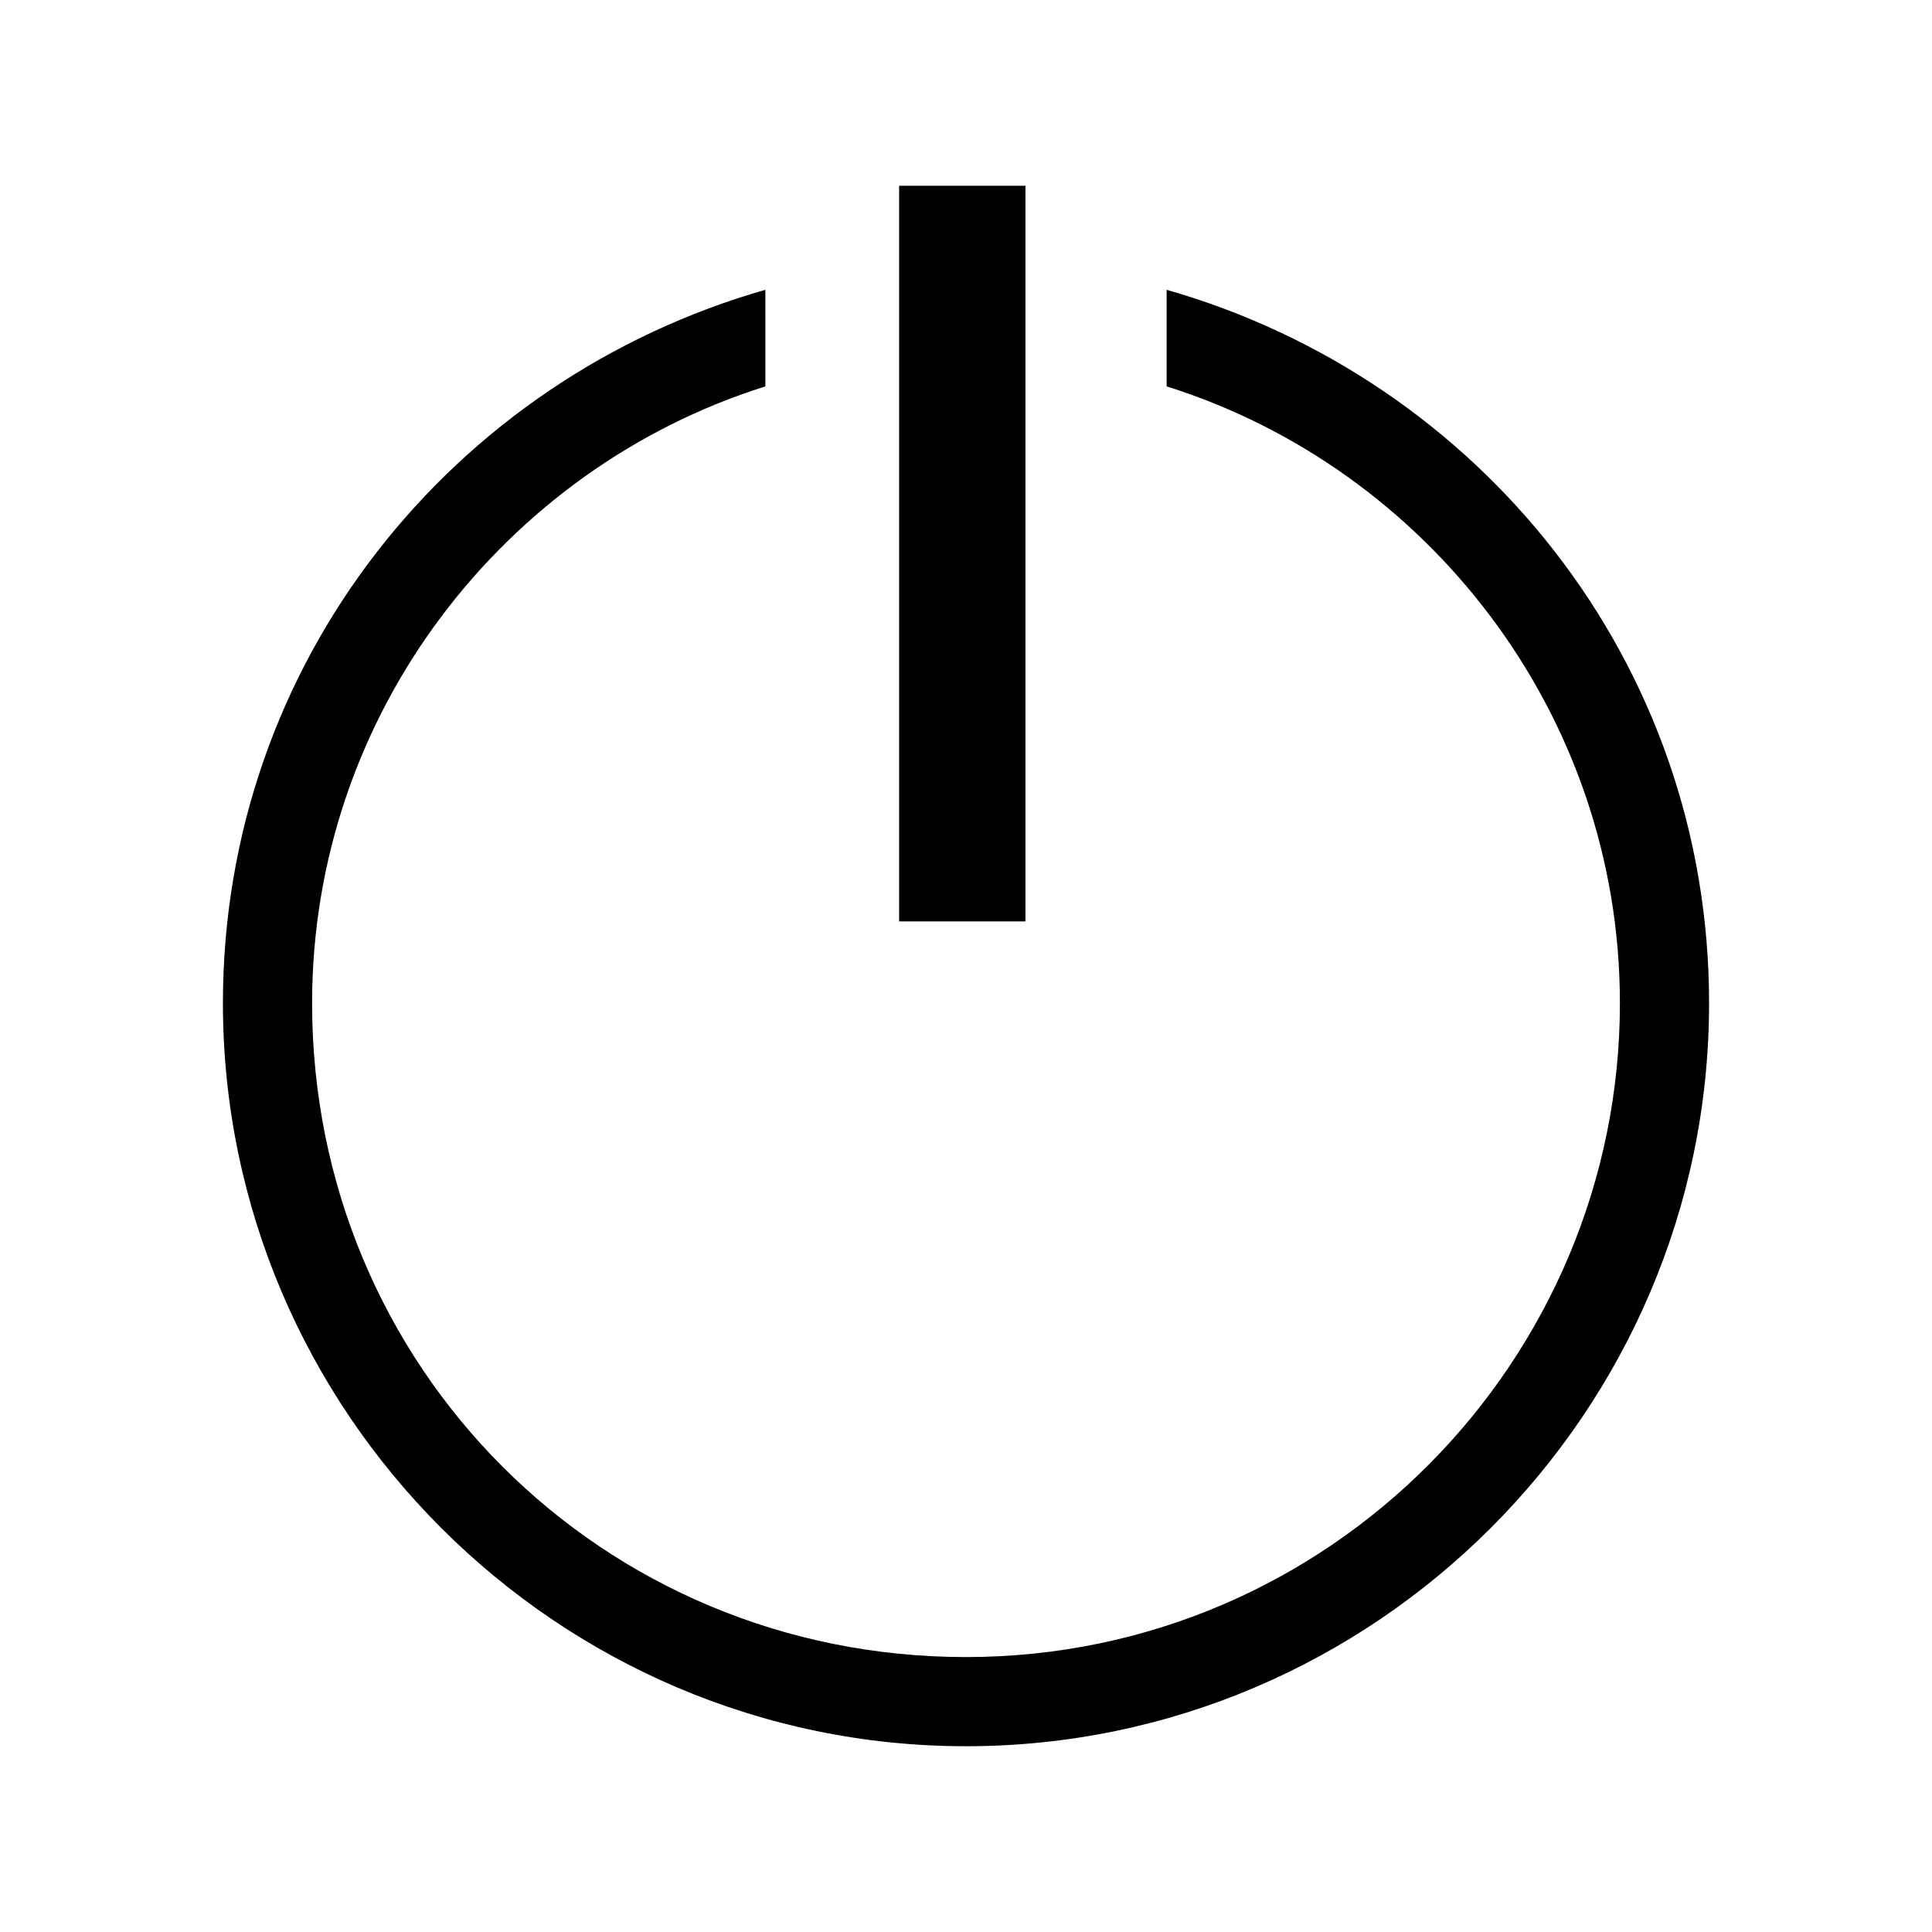 <?xml version="1.0" encoding="utf-8"?>
<!-- Generator: Adobe Illustrator 24.0.0, SVG Export Plug-In . SVG Version: 6.00 Build 0)  -->
<svg version="1.1" id="Layer_1" xmlns="http://www.w3.org/2000/svg" xmlns:xlink="http://www.w3.org/1999/xlink" x="0px" y="0px"
	 viewBox="0 0 26 26" style="enable-background:new 0 0 26 26;" xml:space="preserve">
<g>
	<rect x="12.1" y="2.5" width="1.7" height="9.9"/>
	<path d="M15.7,3.9v1.3c3.5,1.1,6.1,4.4,6.1,8.3c0,4.8-3.9,8.8-8.8,8.8s-8.8-3.9-8.8-8.8c0-3.9,2.6-7.2,6.1-8.3V3.9
		C6.1,5.1,3,8.9,3,13.5c0,5.5,4.5,10,10,10s10-4.5,10-10C23,8.9,19.9,5.1,15.7,3.9z"/>
</g>
</svg>
